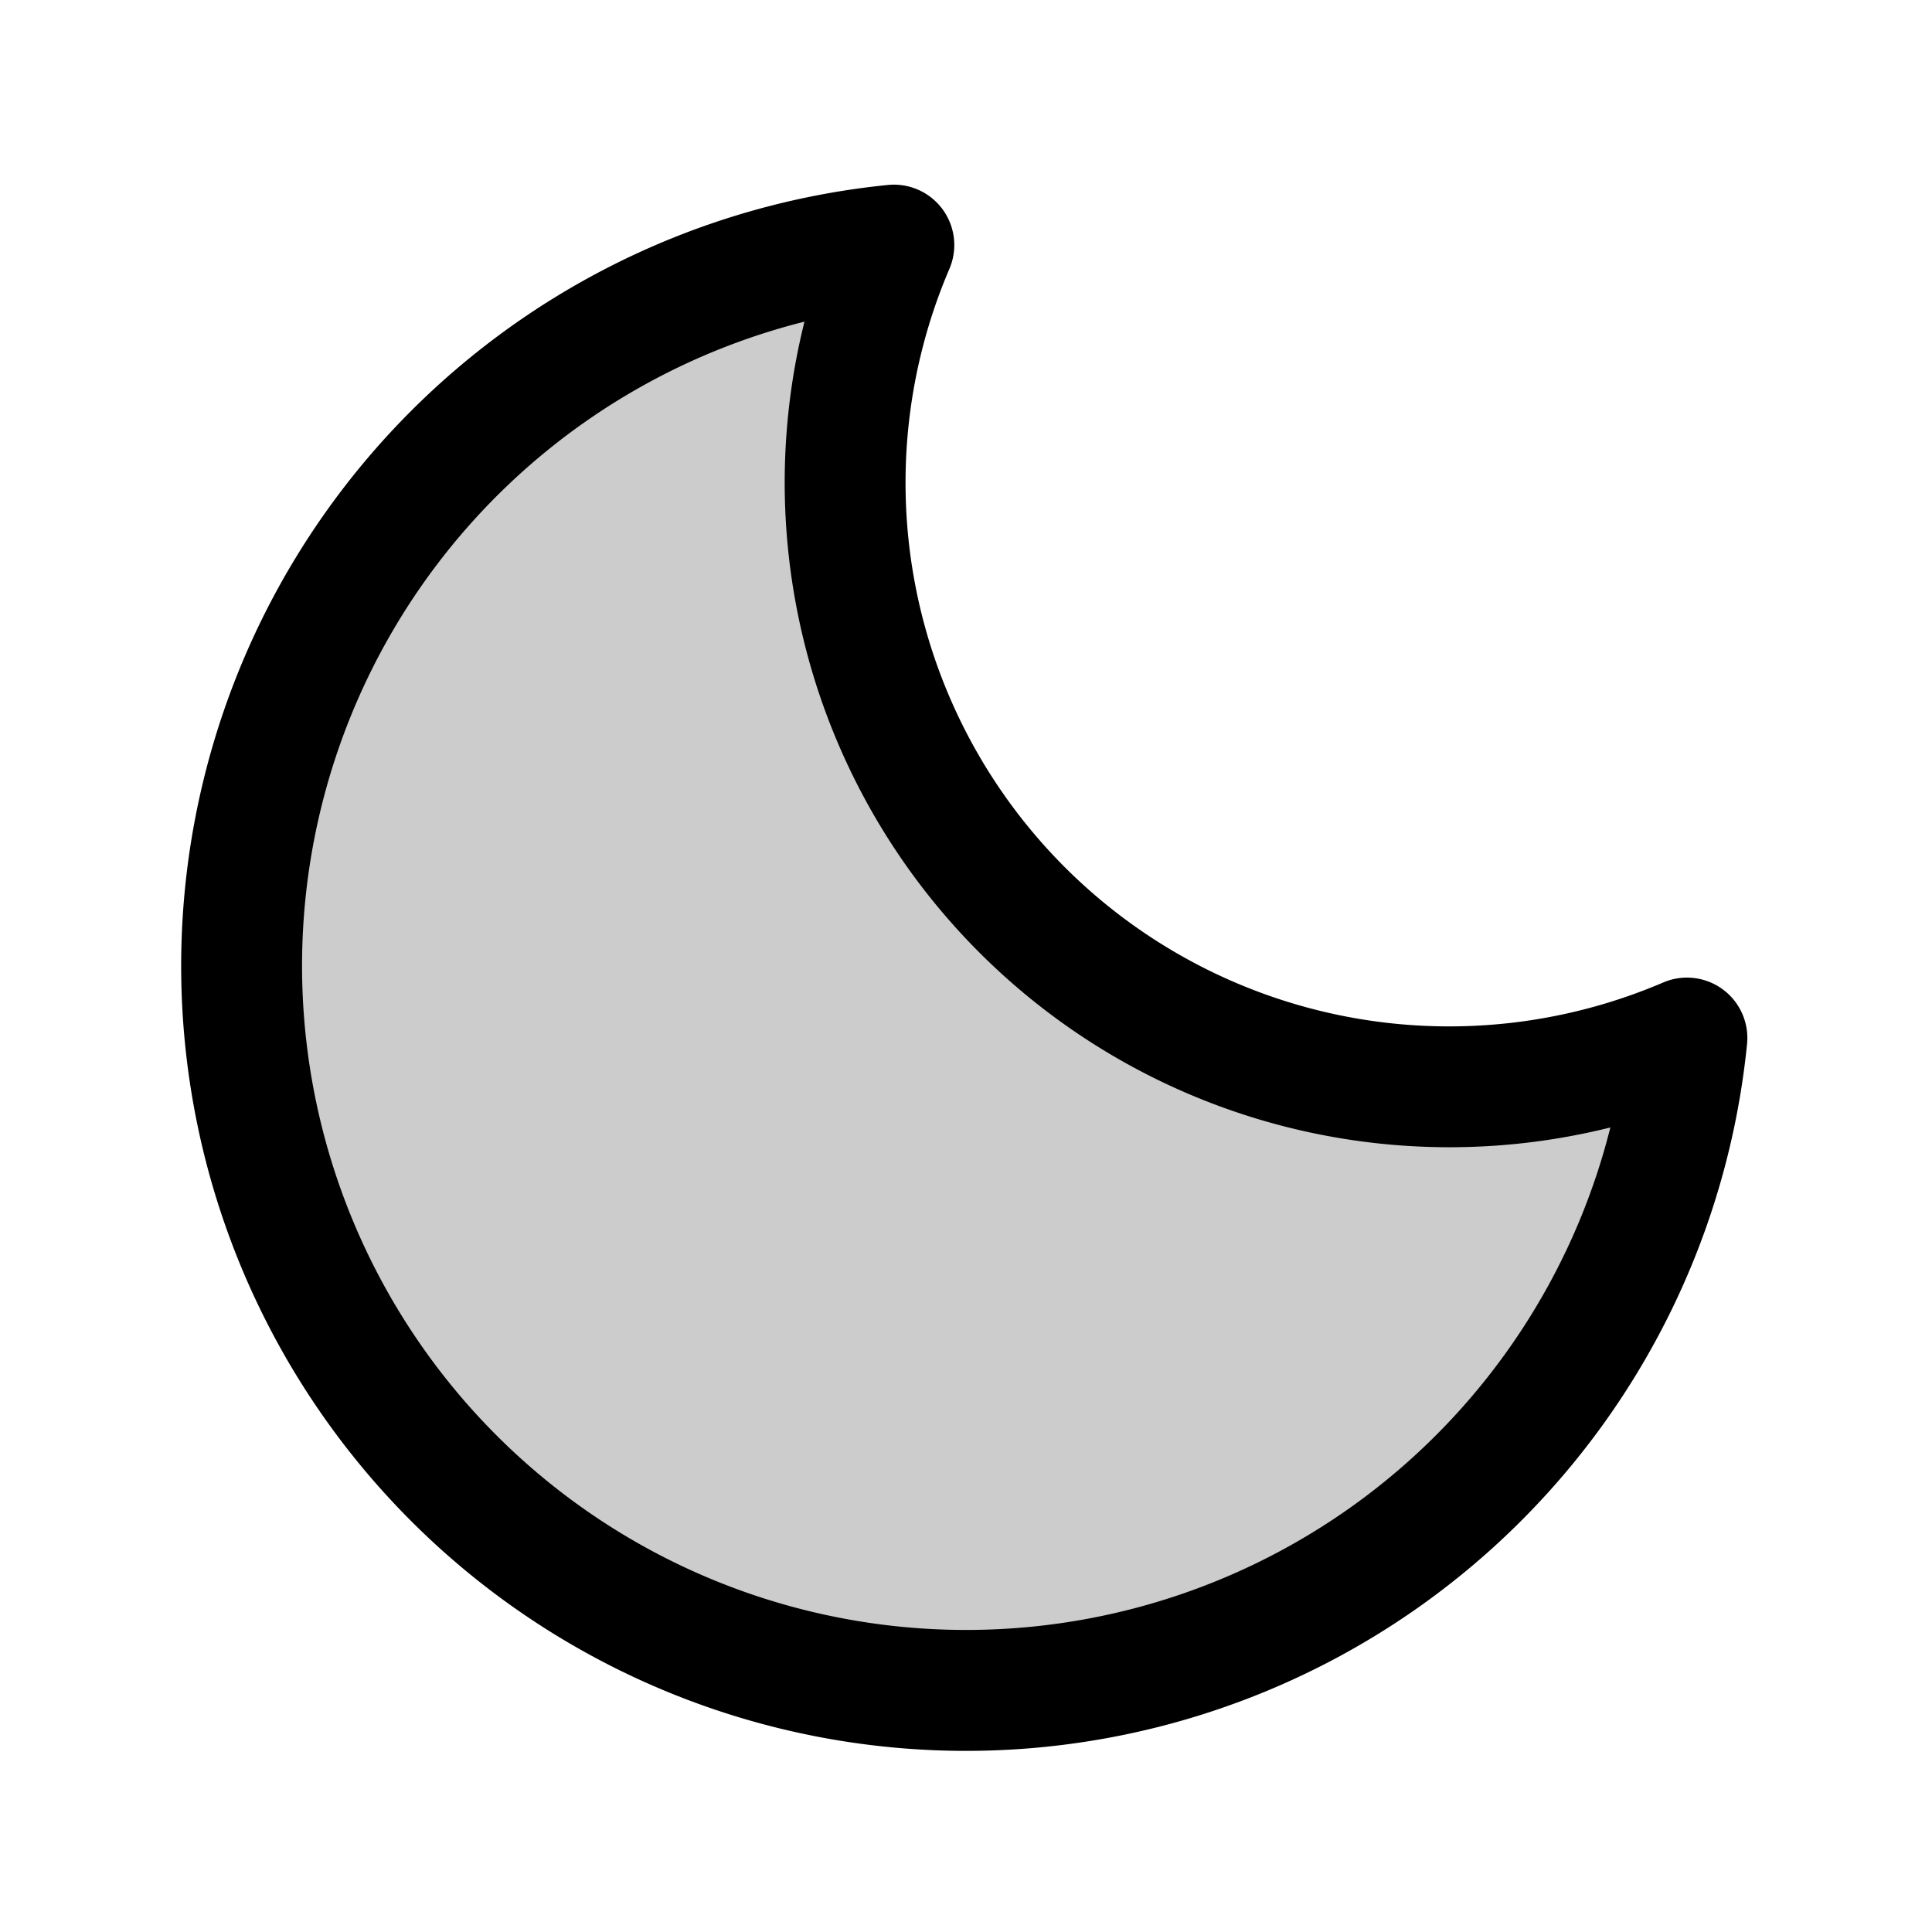 <svg id="Flat" xmlns="http://www.w3.org/2000/svg" viewBox="0 0 256 256">
  <g opacity="0.2">
    <path d="M223.532,137.539A96.004,96.004,0,1,1,118.449,32.469l0.0.001a80.034,80.034,0,0,0,105.083,105.069Z"/>
  </g>
  <path d="M128,232A104.004,104.004,0,0,1,117.663,24.508a8,8,0,0,1,8.14,11.11,72.034,72.034,0,0,0,94.58,94.567,8,8,0,0,1,11.111,8.139A104.012,104.012,0,0,1,128,232ZM106.595,42.622A88.002,88.002,0,1,0,213.381,149.395,88.079,88.079,0,0,1,106.595,42.622Z"/>
</svg>
